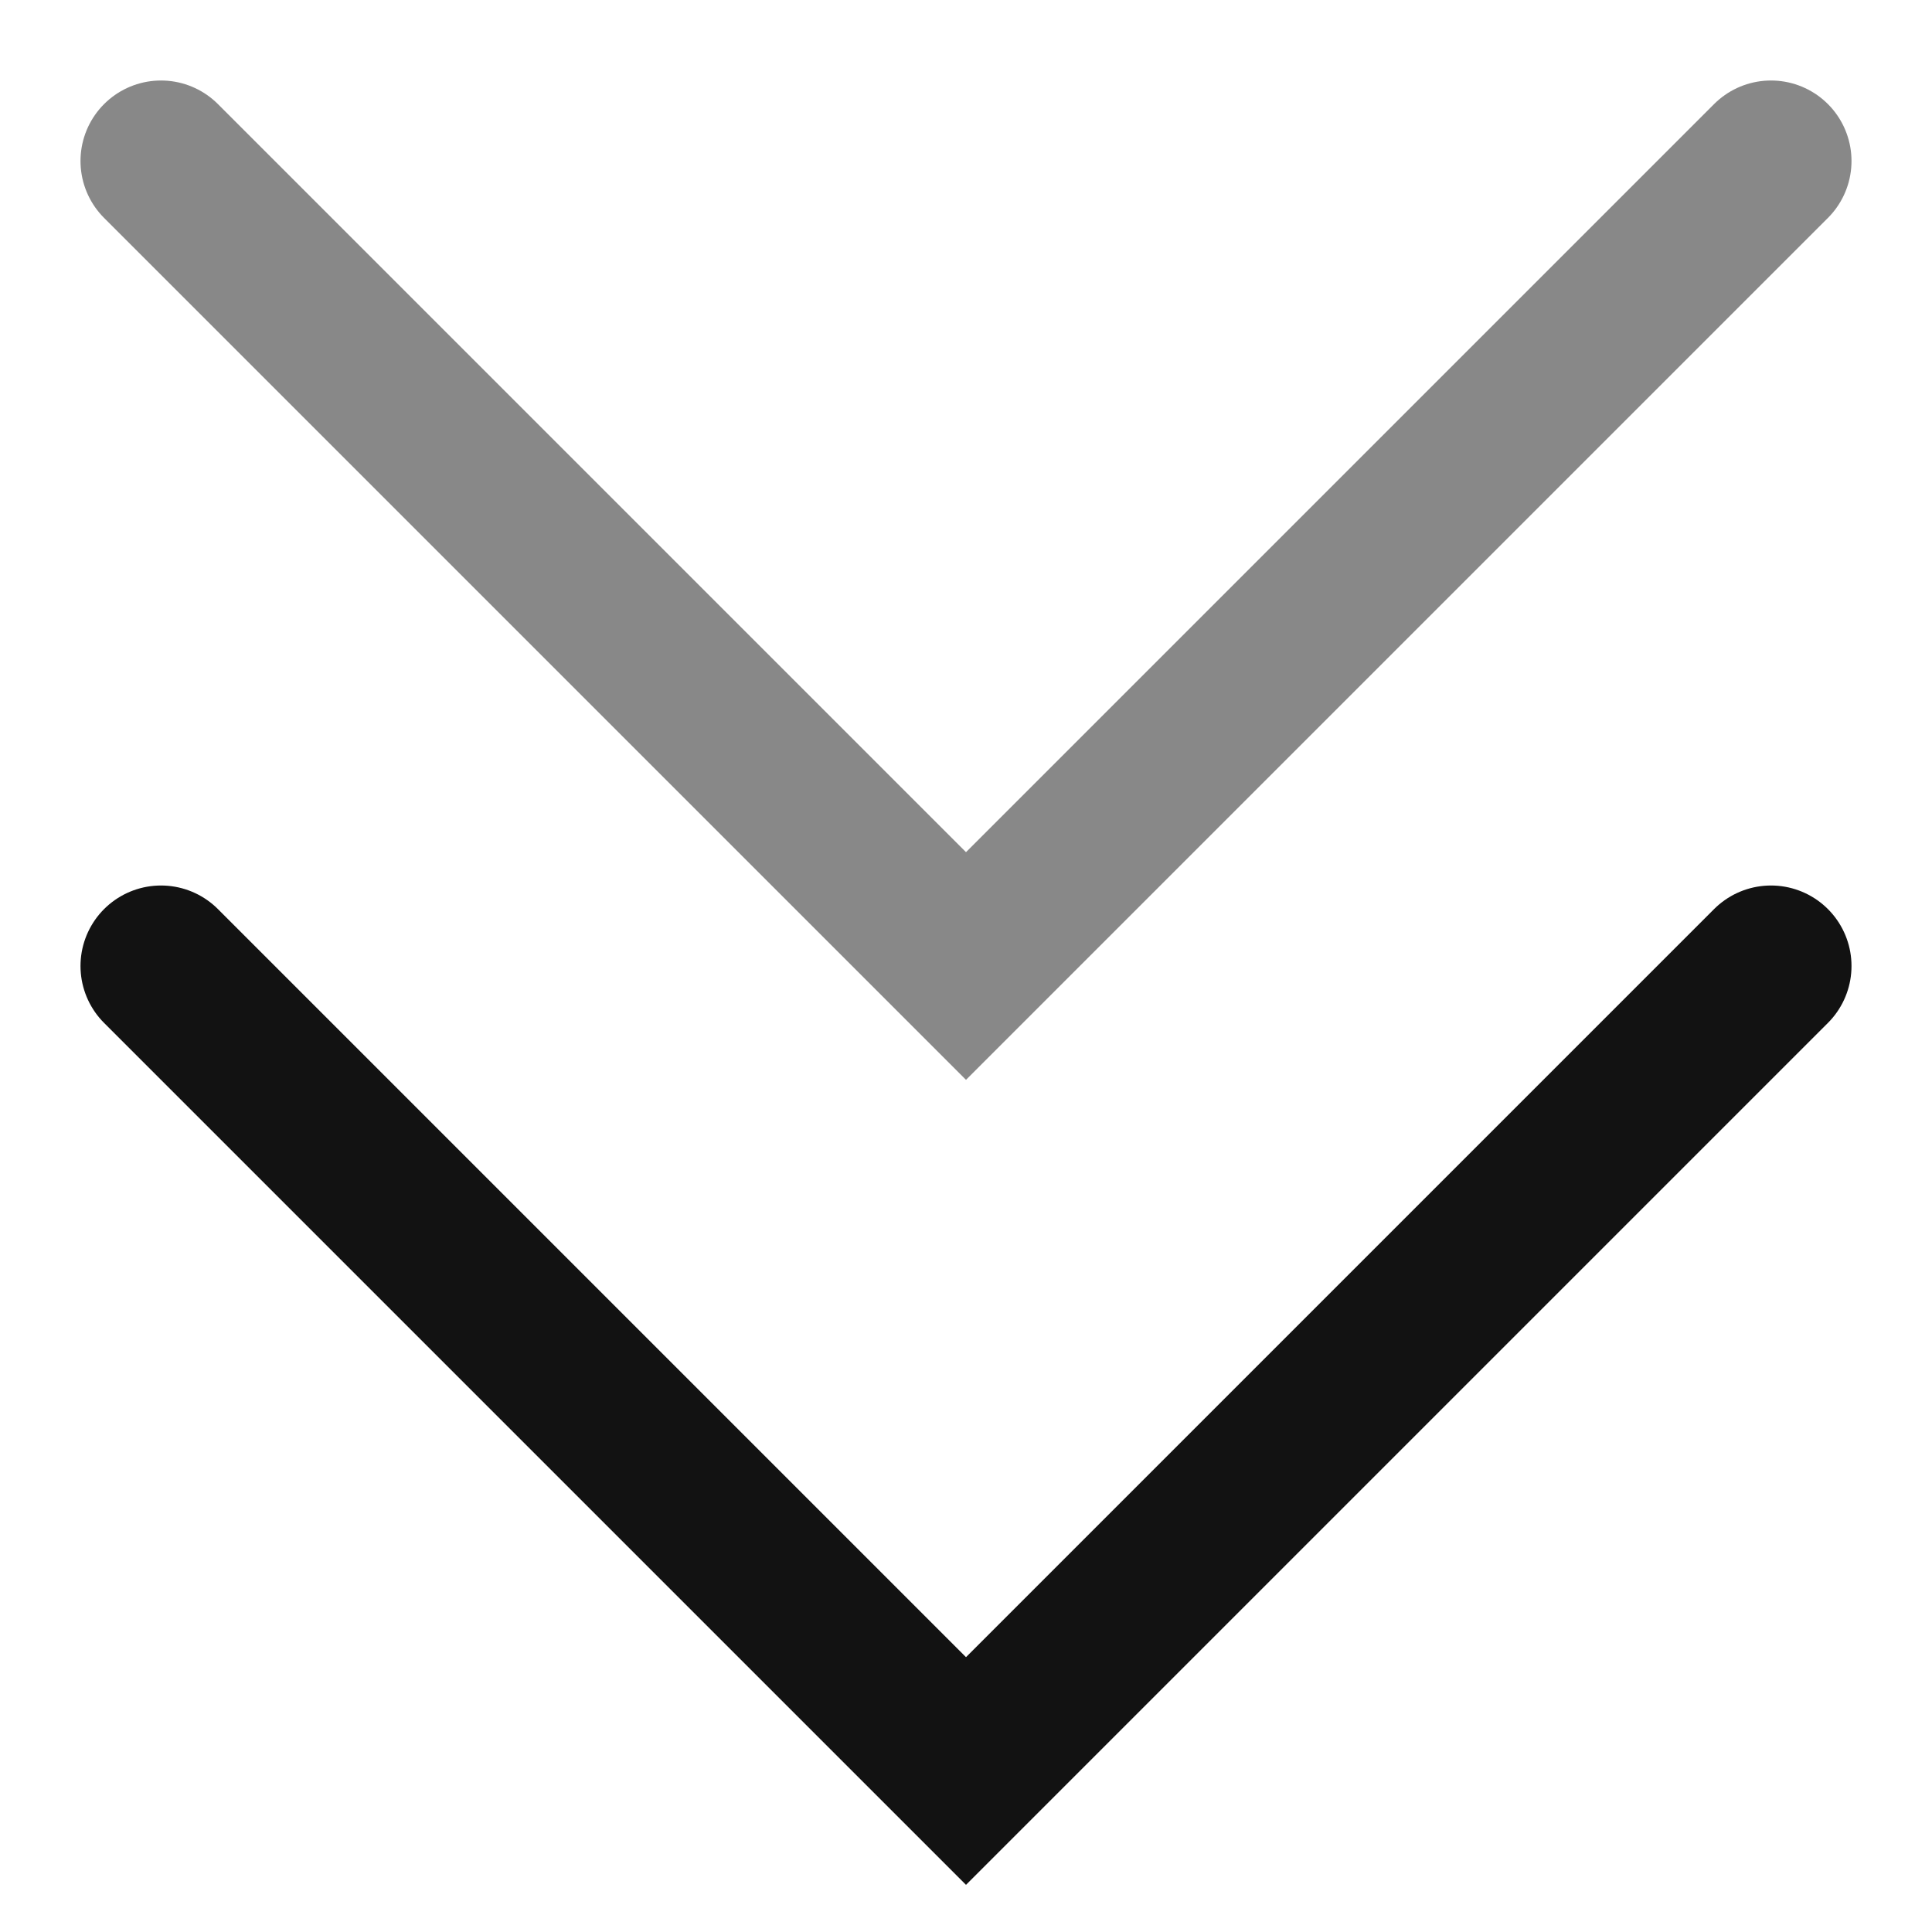 <svg width="12" height="12" viewBox="0 0 12 12" fill="none" xmlns="http://www.w3.org/2000/svg">
<path opacity="0.5" d="M11 1L6 6L1 1" stroke="#121212" stroke-linecap="round"/>
<path d="M11 6L6 11L1 6" stroke="#121212" stroke-linecap="round"/>
</svg>
